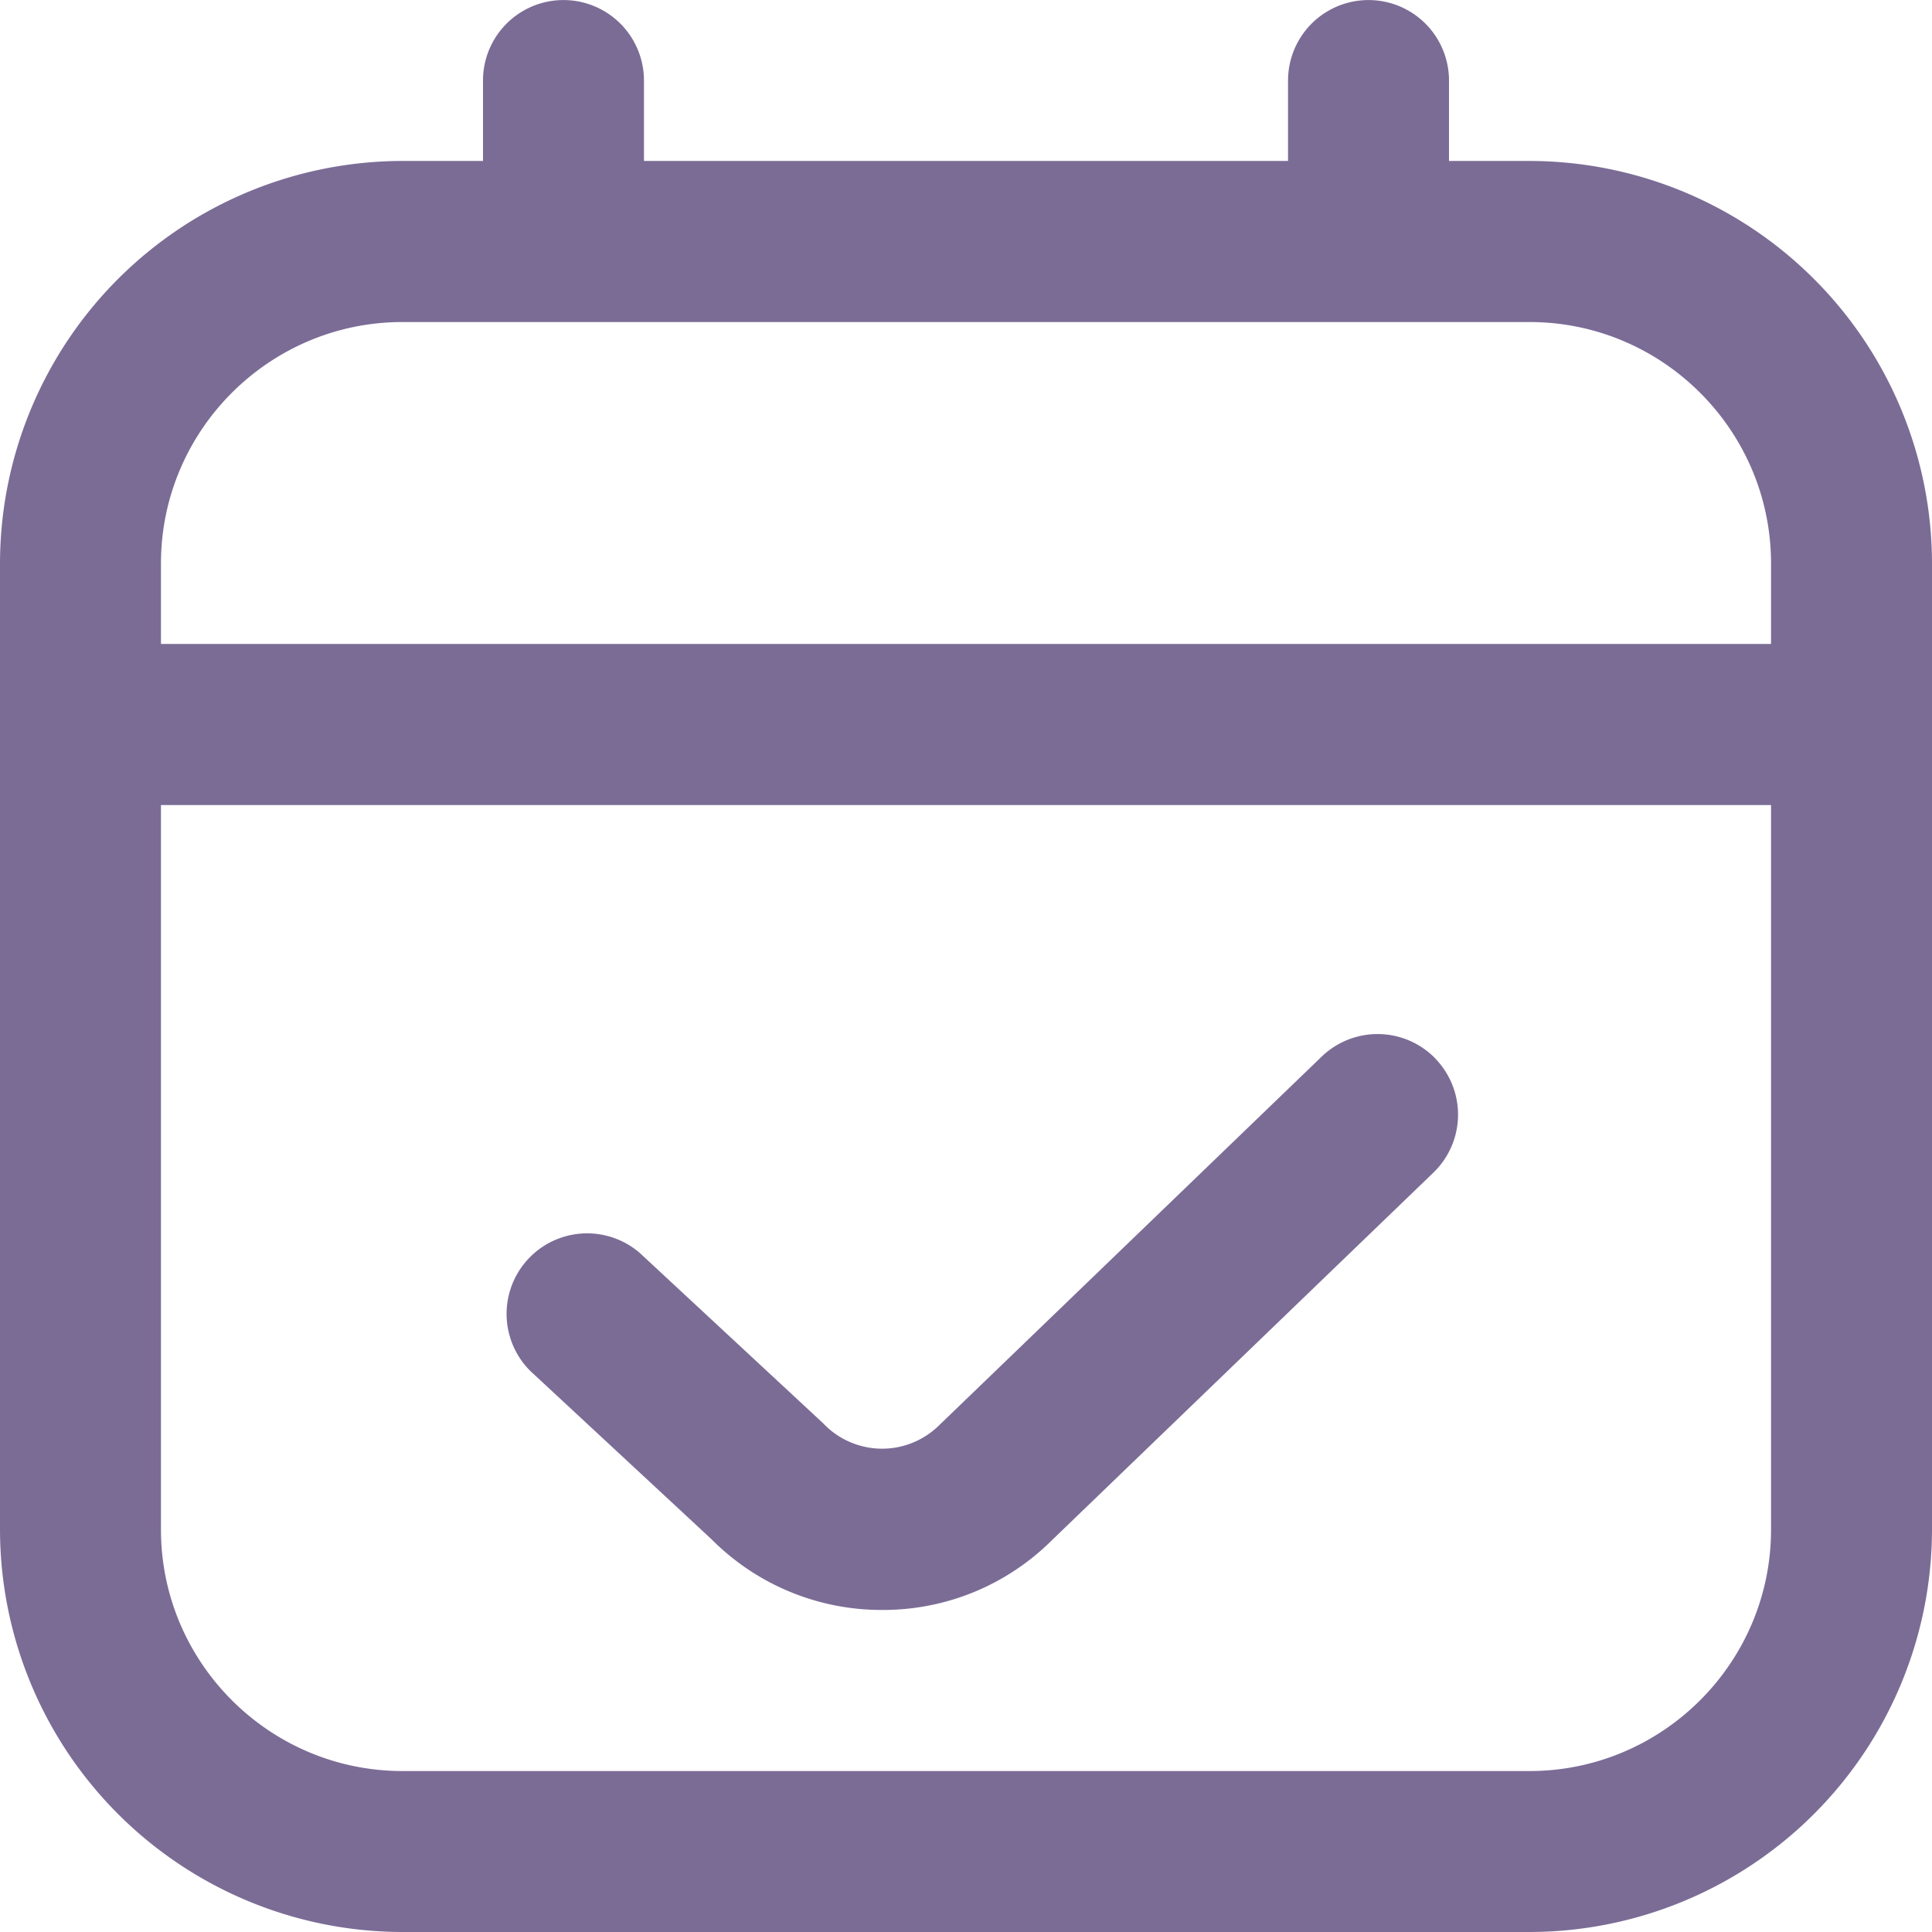 <svg width="16" height="16" viewBox="0 0 16 16" fill="none" xmlns="http://www.w3.org/2000/svg">
    <g clip-path="url(#3117lwchta)">
        <path d="M12.667 1.333H12V.667a.666.666 0 1 0-1.333 0v.666H5.333V.667A.666.666 0 1 0 4 .667v.666h-.667A3.337 3.337 0 0 0 0 4.667v8A3.337 3.337 0 0 0 3.333 16h9.334A3.337 3.337 0 0 0 16 12.667v-8a3.337 3.337 0 0 0-3.333-3.334zM3.333 2.667h9.334c1.102 0 2 .897 2 2v.666H1.333v-.666c0-1.103.898-2 2-2zm9.334 12H3.333c-1.102 0-2-.898-2-2v-6h13.334v6c0 1.102-.898 2-2 2zm-.779-5.899a.667.667 0 0 1-.017.943l-3.16 3.045a1.98 1.98 0 0 1-1.405.577 1.985 1.985 0 0 1-1.414-.586l-1.501-1.394a.667.667 0 0 1 .907-.977l1.519 1.411a.672.672 0 0 0 .959.018l3.17-3.055a.667.667 0 0 1 .942.017v.001z" fill="#7B6C96"/>
    </g>
    <defs>
        <clipPath id="3117lwchta">
            <path fill="#fff" d="M0 0h16v16H0z"/>
        </clipPath>
    </defs>
</svg>

